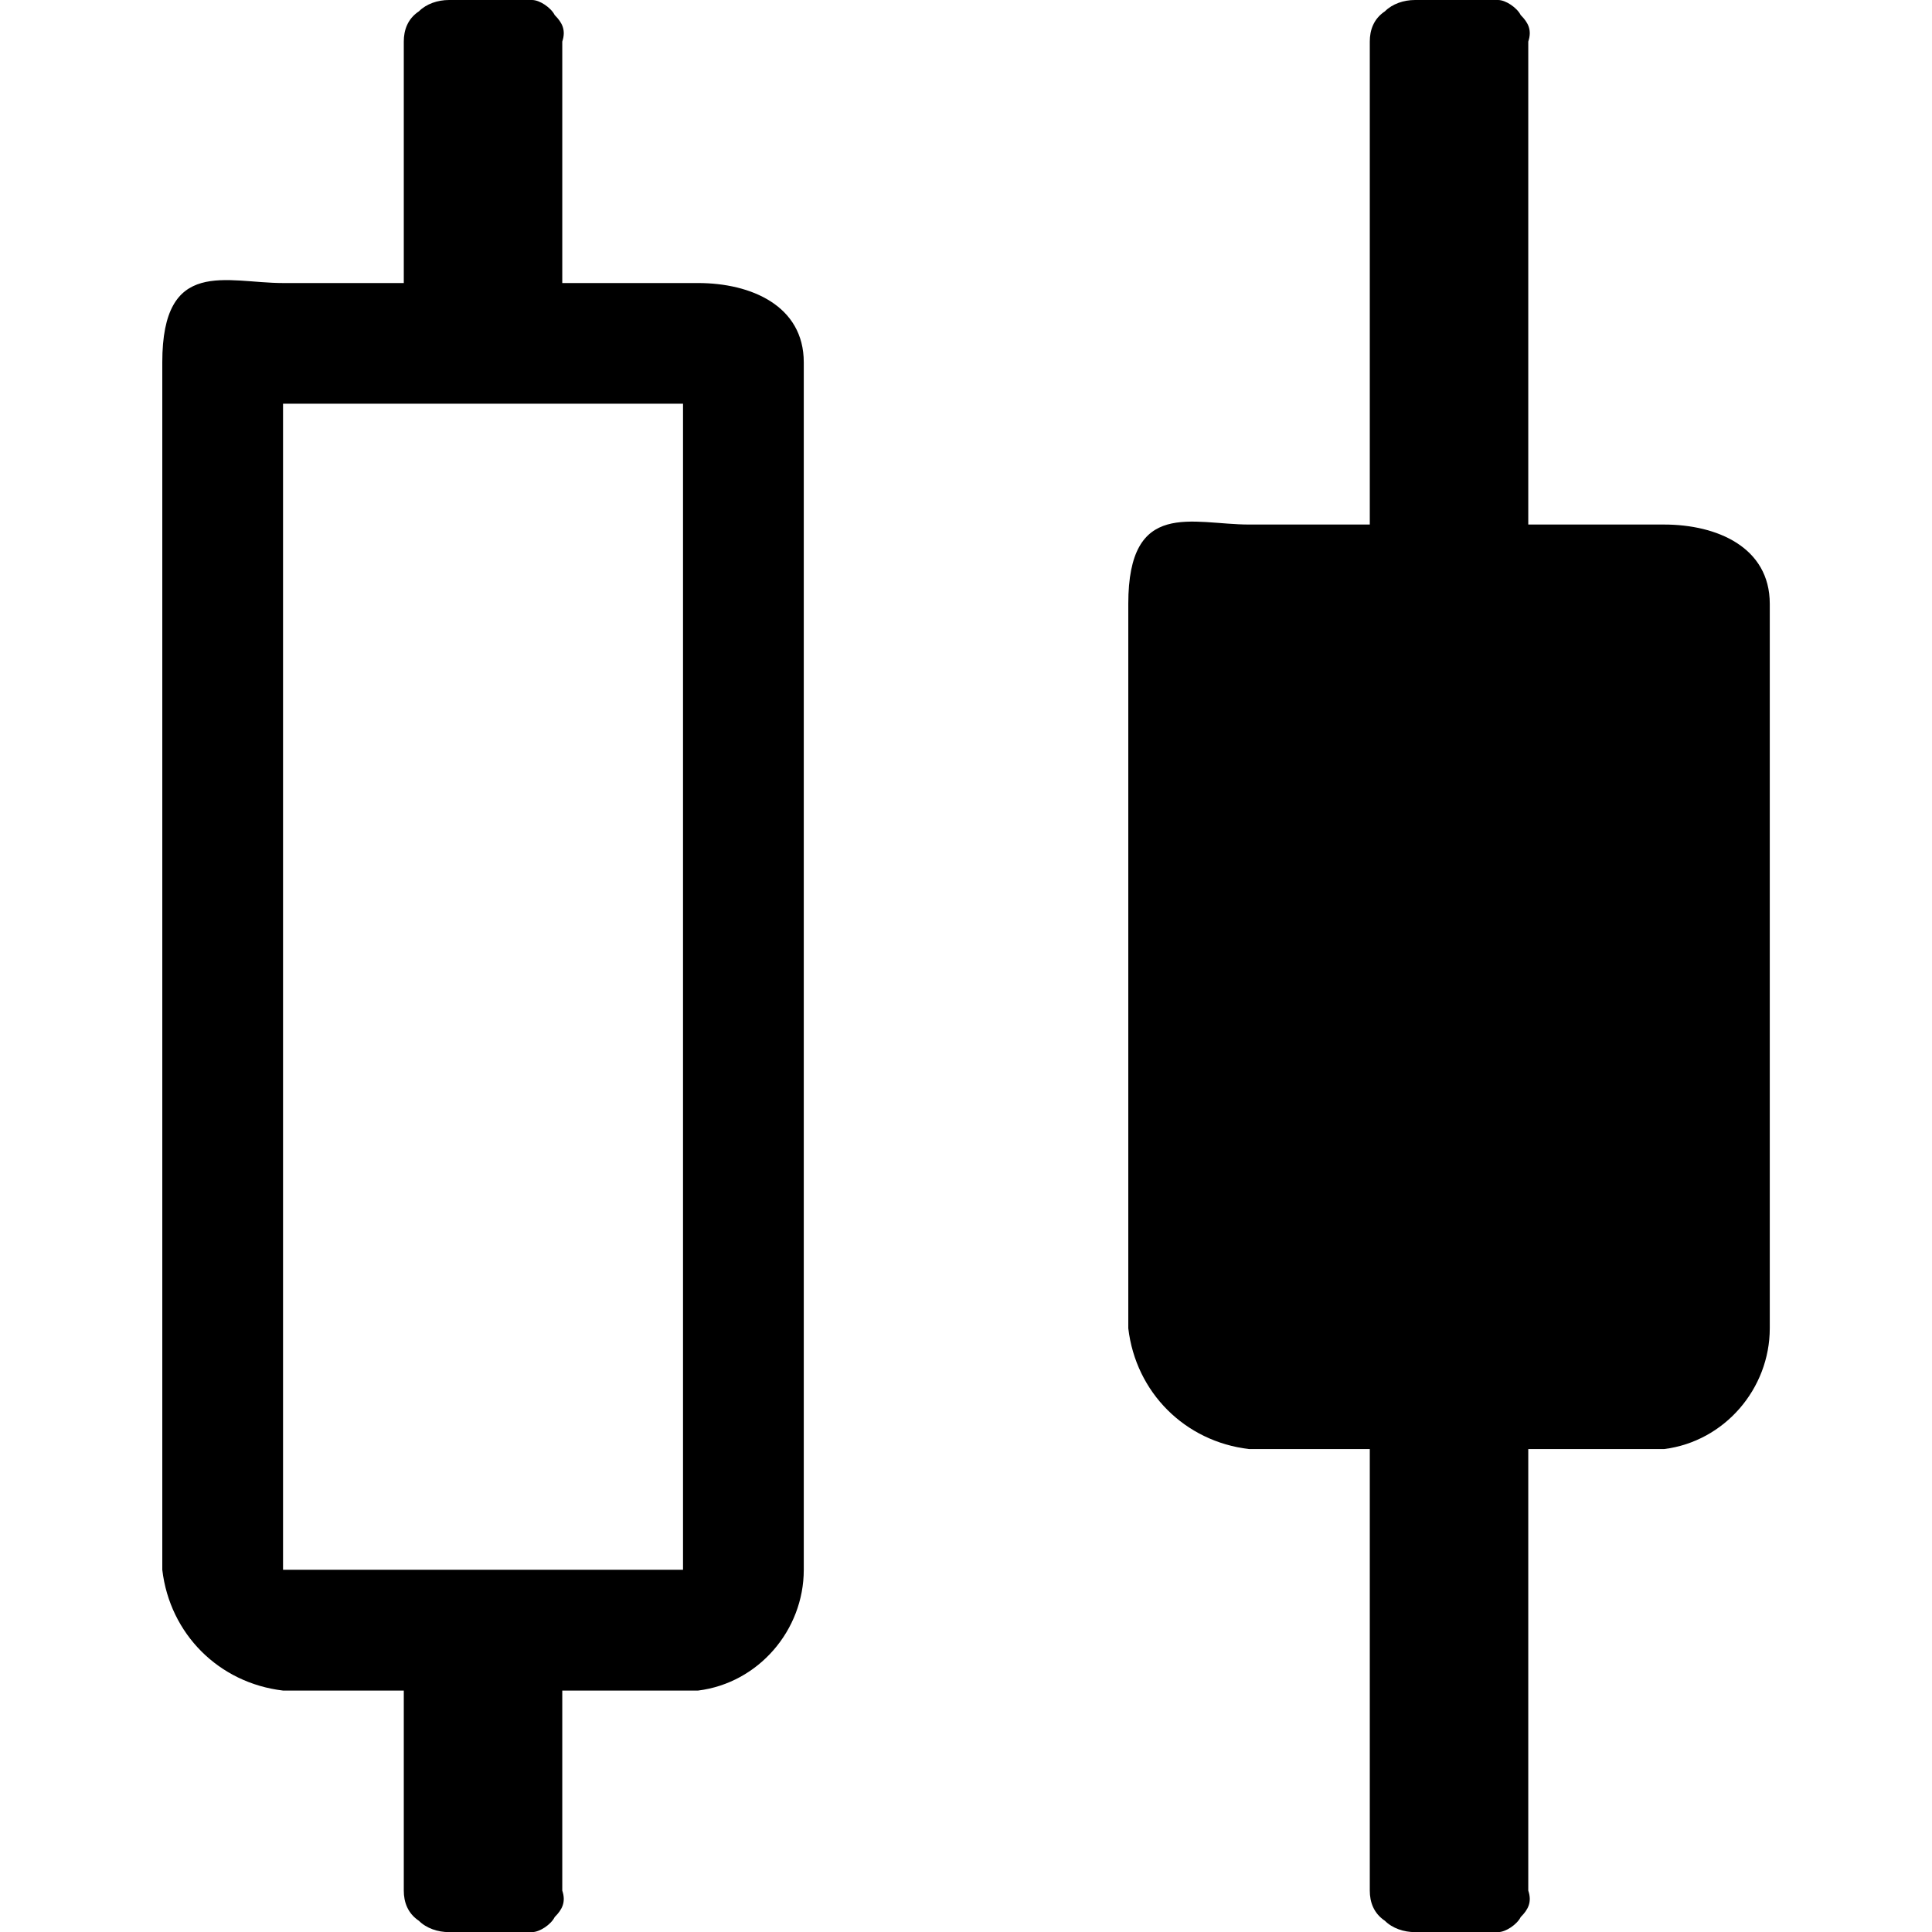 <!-- Generated by IcoMoon.io -->
<svg version="1.1" xmlns="http://www.w3.org/2000/svg" width="32" height="32" viewBox="0 0 32 32">
<title>candlestick</title>
<path d="M11.563 4.688h-2.25v-4c0.063-0.188 0-0.313-0.125-0.438-0.063-0.125-0.25-0.25-0.375-0.25h-1.375c-0.188 0-0.375 0.063-0.5 0.188-0.188 0.125-0.25 0.313-0.25 0.5v4h-2c-0.938 0-2-0.438-2 1.313v20c0.125 1.063 0.938 1.875 2 2h2v3.313c0 0.188 0.063 0.375 0.25 0.5 0.125 0.125 0.313 0.188 0.5 0.188h1.375c0.125 0 0.313-0.125 0.375-0.25 0.125-0.125 0.188-0.25 0.125-0.438v-3.313h2.25c1-0.125 1.75-1 1.75-2v-20c0-0.938-0.875-1.313-1.75-1.313zM11.313 26h-6.625v-19.313h6.625zM27.563 8.688h-2.25v-8c0.063-0.188 0-0.313-0.125-0.438-0.063-0.125-0.25-0.25-0.375-0.25h-1.375c-0.188 0-0.375 0.063-0.5 0.188-0.188 0.125-0.25 0.313-0.25 0.5v8h-2c-0.938 0-2-0.438-2 1.313v12c0.125 1.063 0.938 1.875 2 2h2v7.313c0 0.188 0.063 0.375 0.25 0.5 0.125 0.125 0.313 0.188 0.5 0.188h1.375c0.125 0 0.313-0.125 0.375-0.25 0.125-0.125 0.188-0.25 0.125-0.438v-7.313h2.25c1-0.125 1.75-1 1.75-2v-12c0-0.938-0.875-1.313-1.75-1.313z"></path>
</svg>

